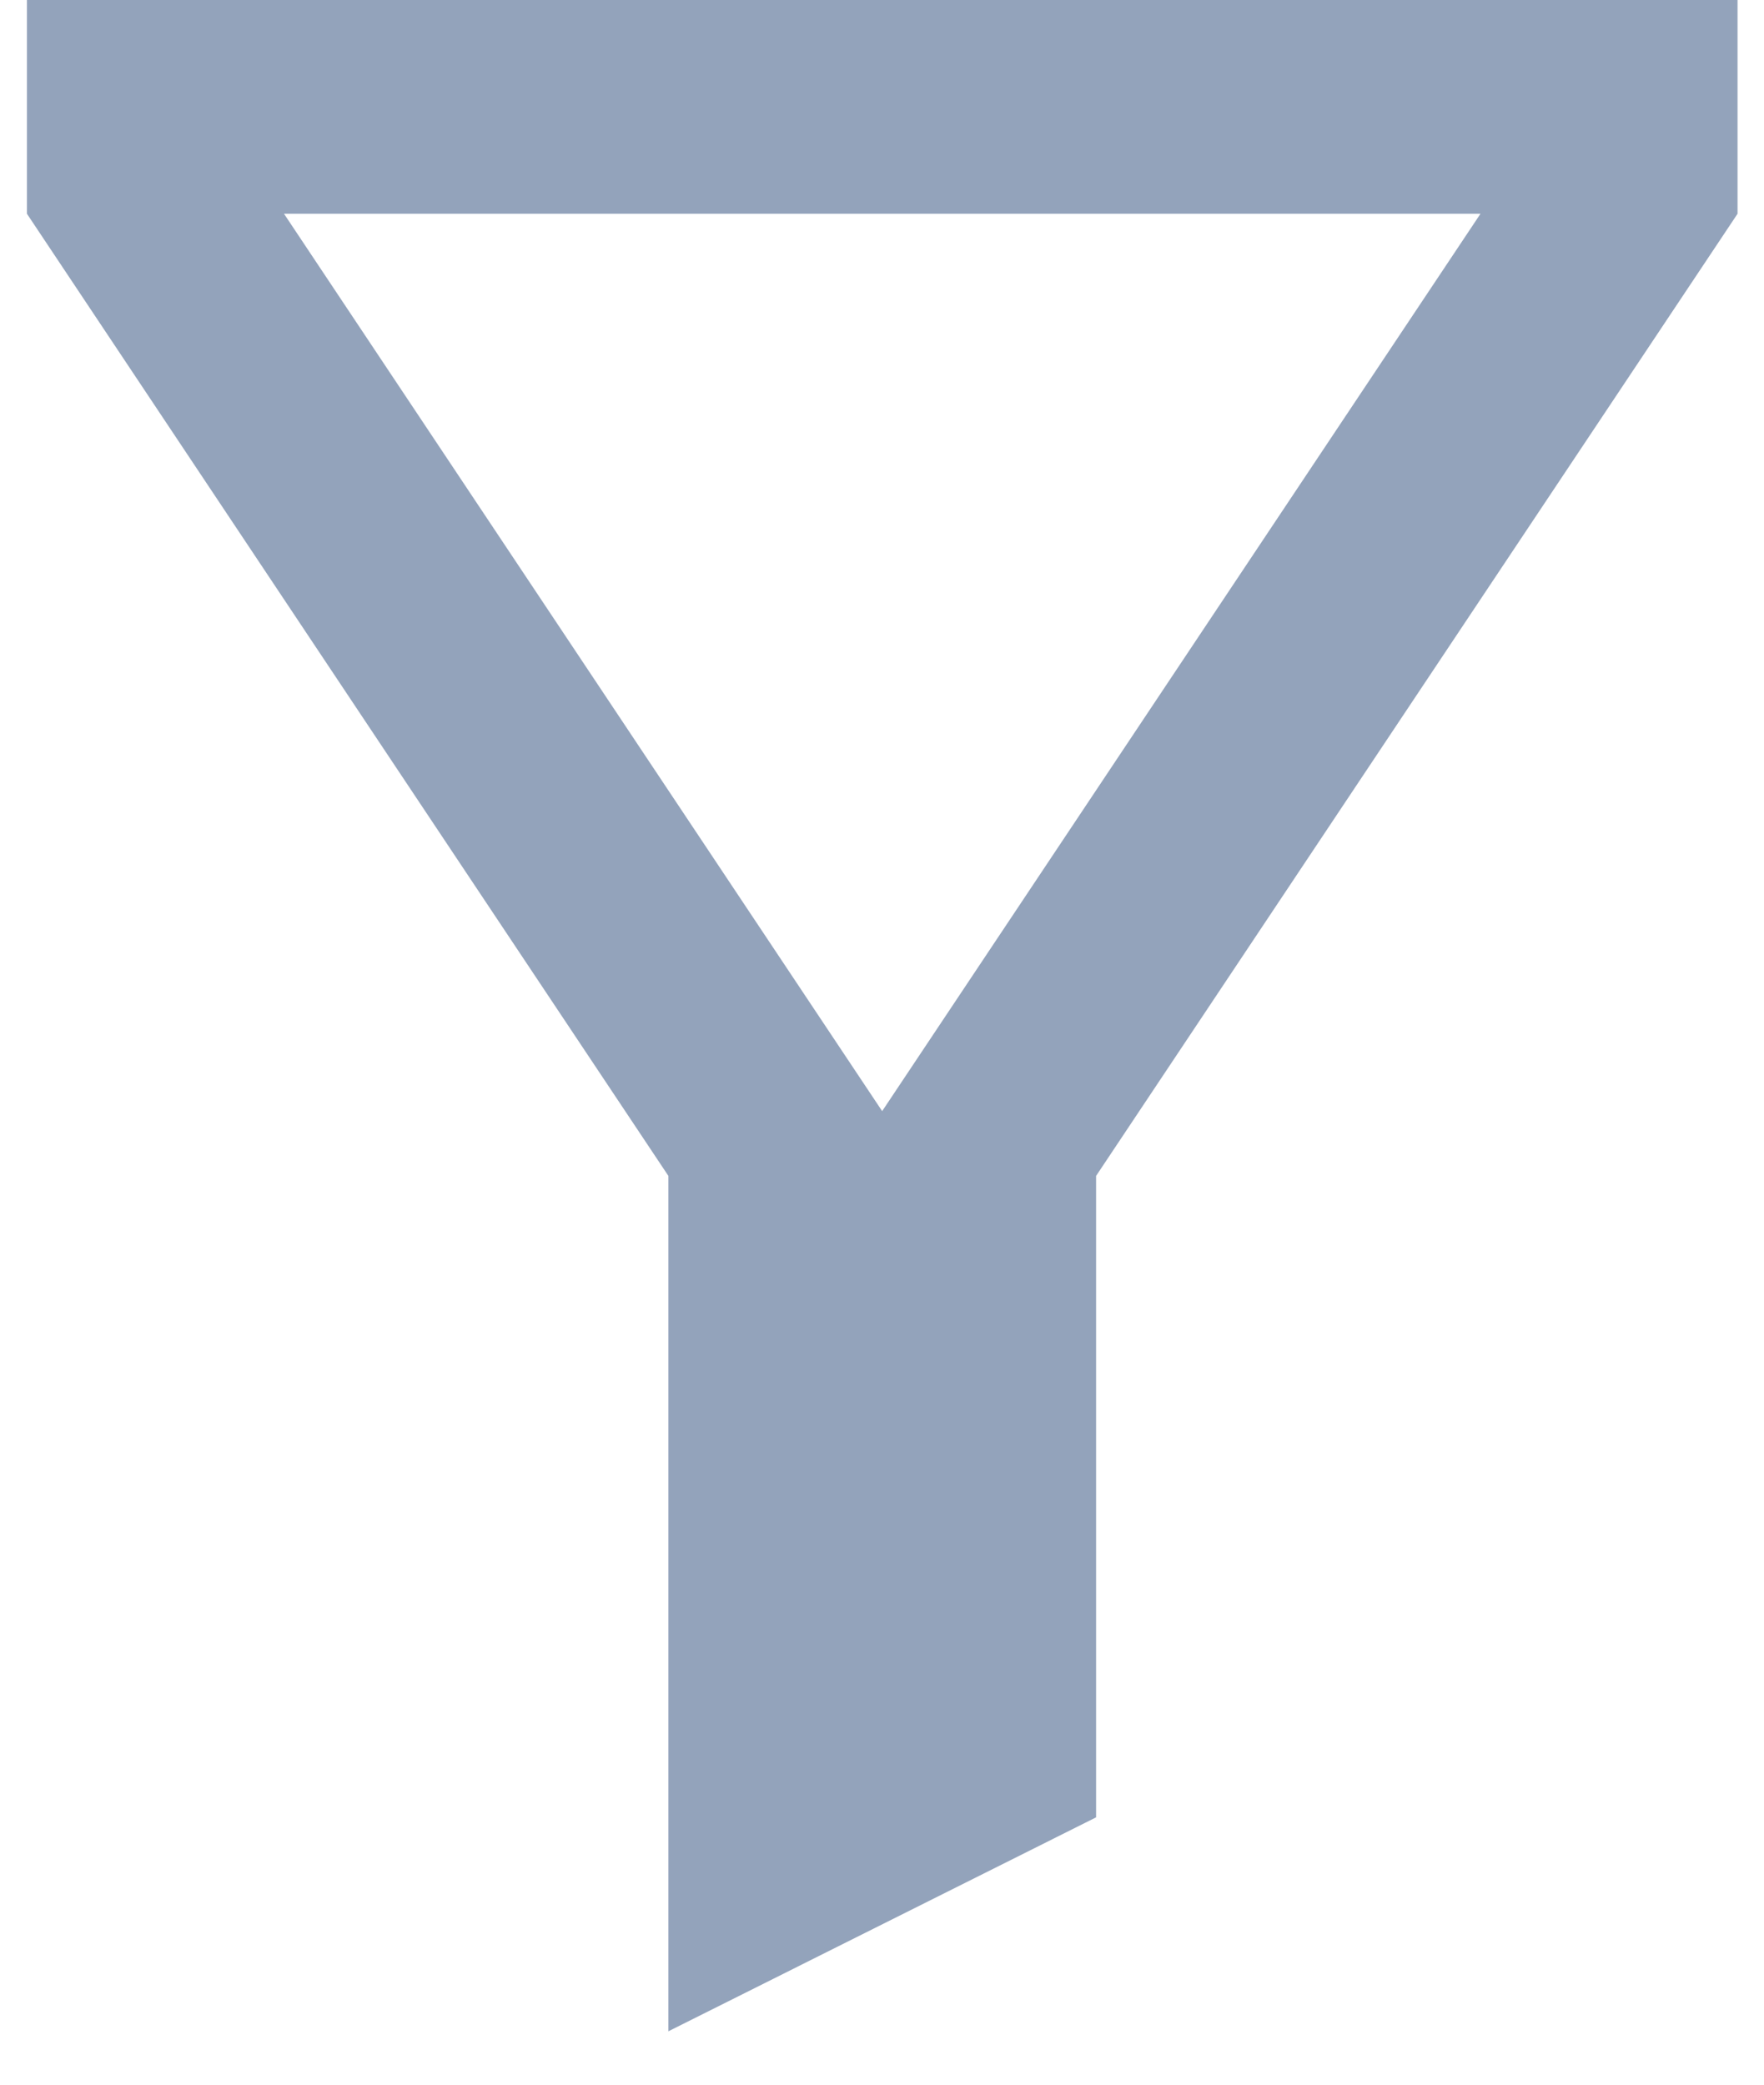 <svg width="11" height="13" viewBox="0 0 11 13" fill="none" xmlns="http://www.w3.org/2000/svg">
<path d="M6.835 7.333V11.333L4.168 12.667V7.333L0.168 1.333V0H10.835V1.333L6.835 7.333ZM1.771 1.333L5.501 6.929L9.232 1.333H1.771Z" fill="#93A3BB"/>
</svg>
